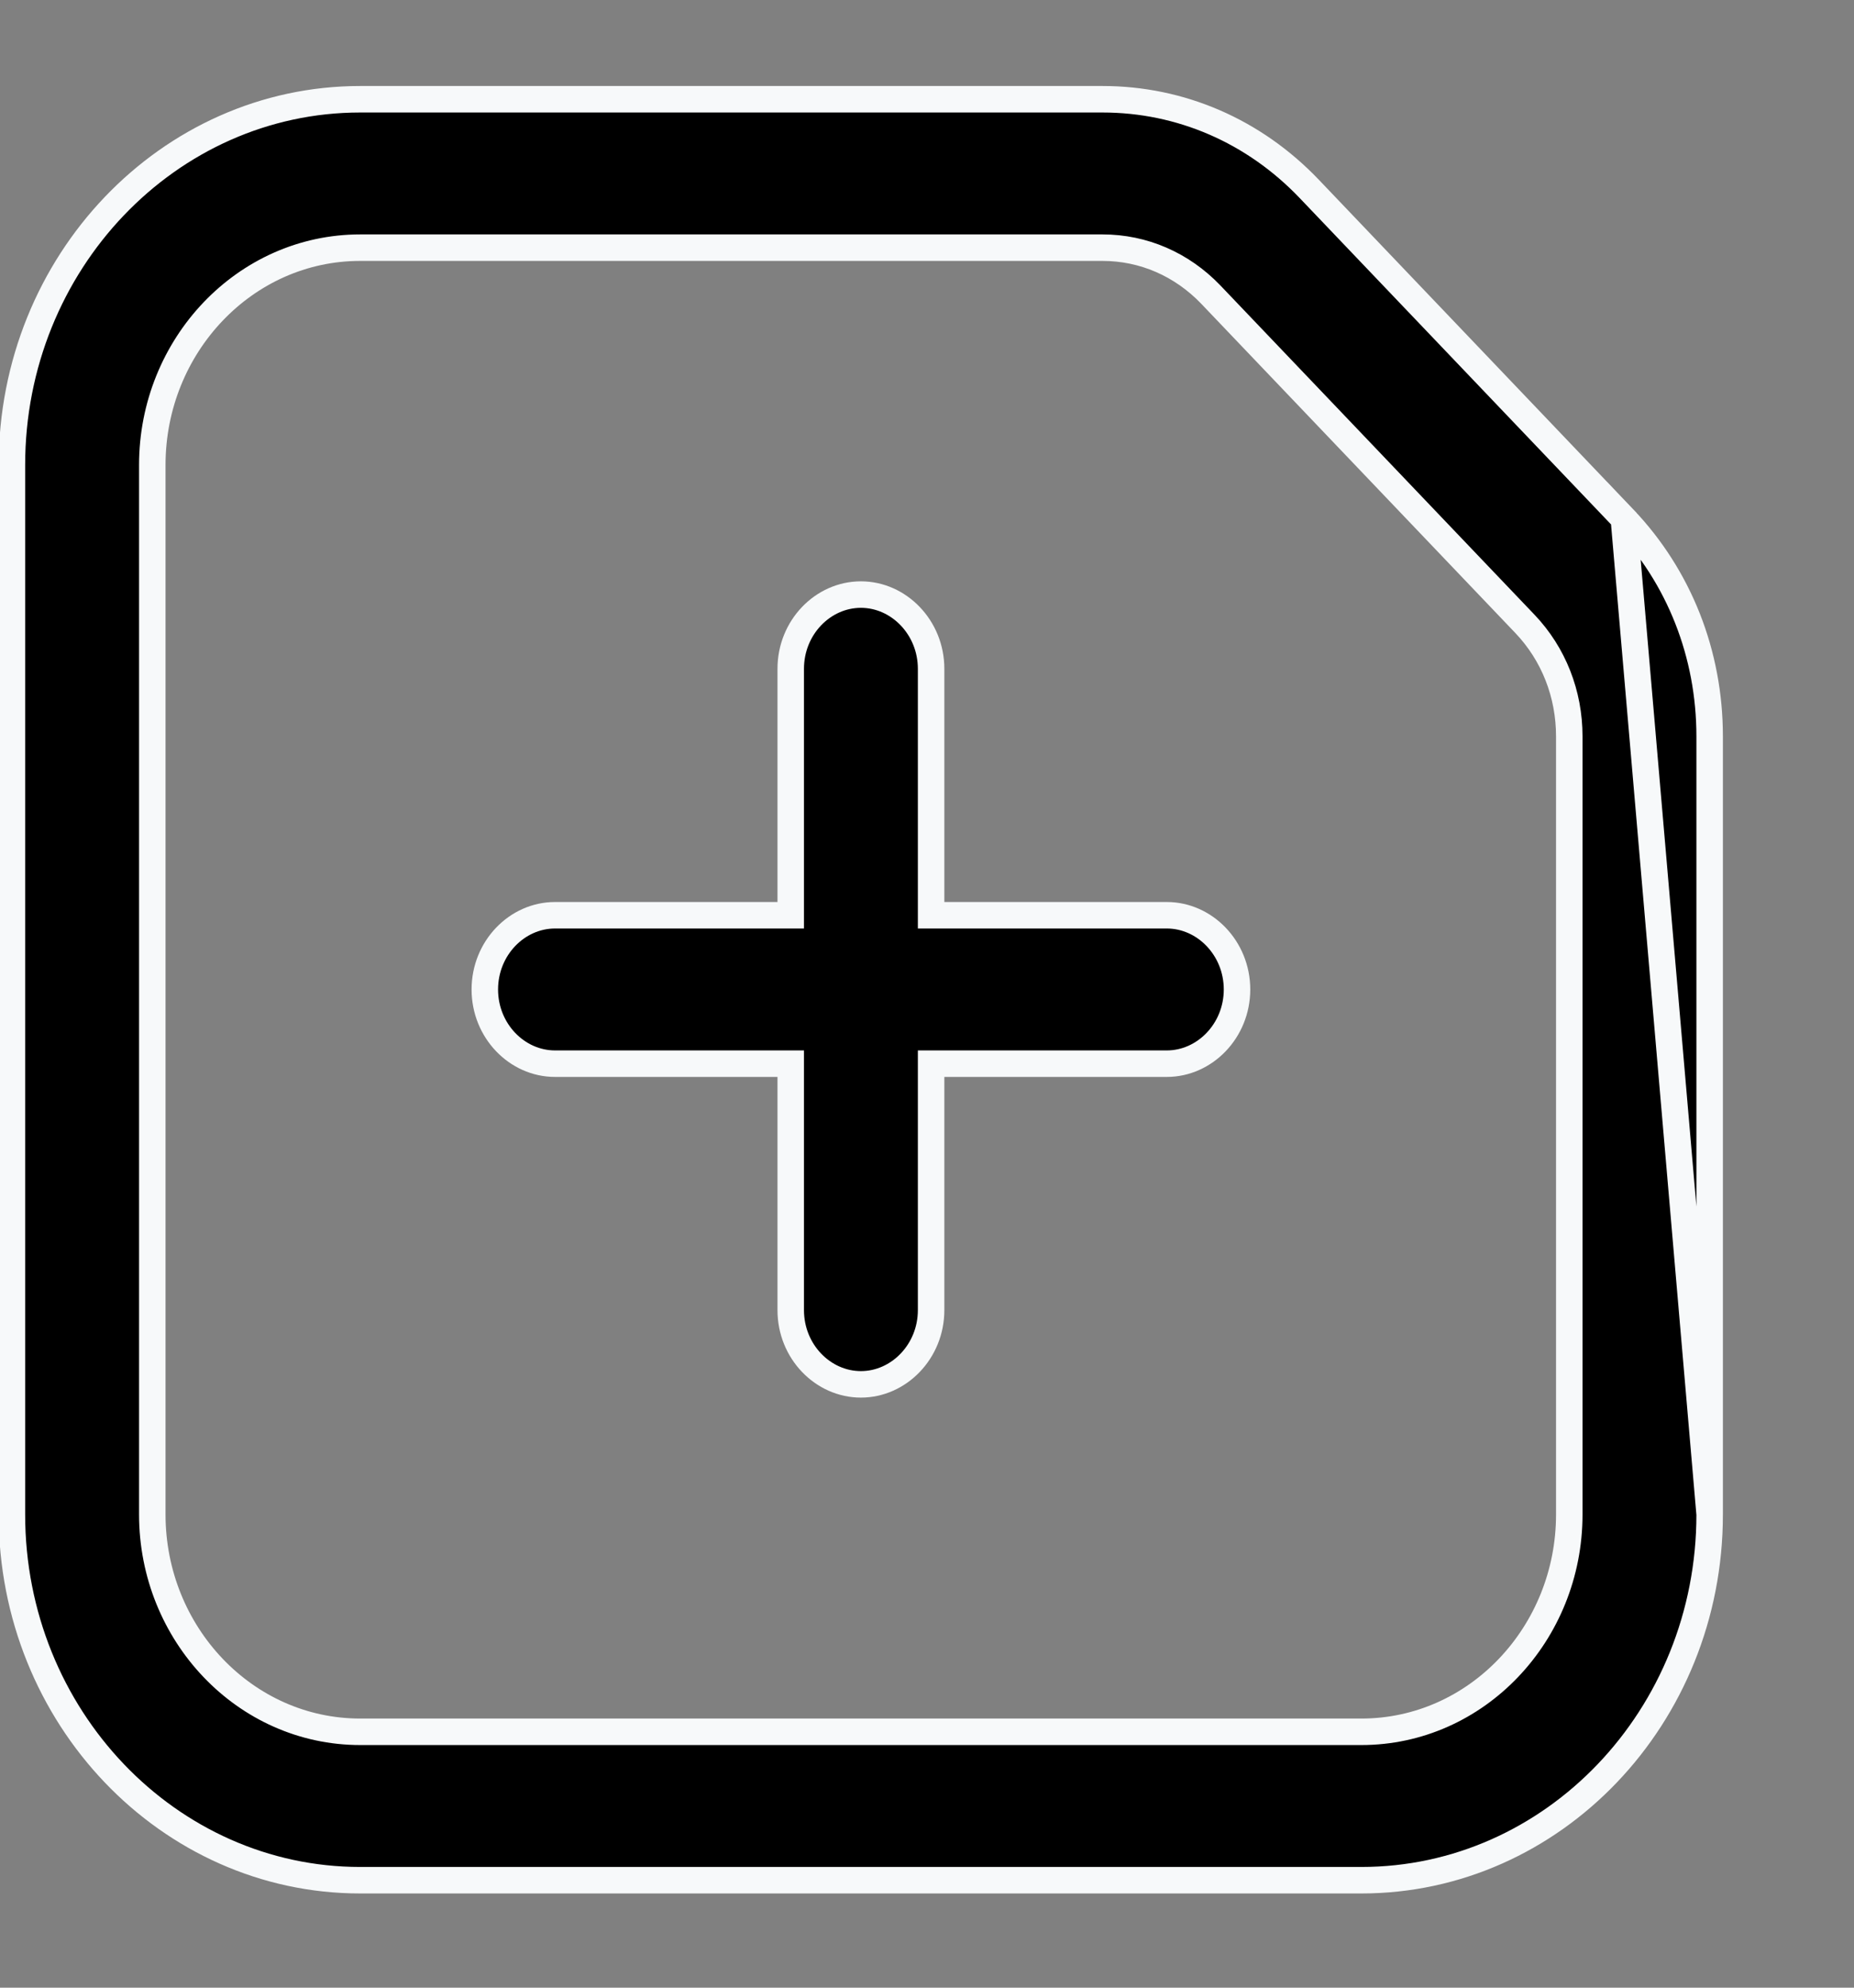 <svg width="14" height="15" viewBox="0 0 14 15" fill="none" xmlns="http://www.w3.org/2000/svg">
<rect x="0" y="0" width="14" height="15" fill="#808080" stroke="none"/>
<path d="M12.91 11.429L12.91 5.557C12.91 4.935 12.68 4.353 12.262 3.914L12.91 11.429ZM12.91 11.429C12.91 12.956 11.727 14.189 10.28 14.189L2.72 14.189C1.274 14.189 0.09 12.956 0.09 11.429L0.09 3.509C0.09 1.982 1.274 0.749 2.72 0.749L8.325 0.749C8.915 0.749 9.469 0.988 9.887 1.426L12.262 3.914L12.91 11.429ZM9.141 2.221L9.141 2.221C8.923 1.995 8.635 1.869 8.325 1.869L2.72 1.869C1.85 1.869 1.15 2.609 1.15 3.509L1.15 11.429C1.15 12.329 1.85 13.069 2.72 13.069L10.28 13.069C11.15 13.069 11.85 12.329 11.85 11.429L11.85 5.557C11.85 5.237 11.732 4.936 11.516 4.709L9.141 2.221Z" fill="black" stroke="#F7F9FA" stroke-width="0.2"/>
<path d="M7.131 8.027L7.031 8.027L7.031 8.127L7.031 9.887C7.031 10.199 6.787 10.447 6.501 10.447C6.214 10.447 5.971 10.199 5.971 9.887L5.971 8.127L5.971 8.027L5.871 8.027L4.191 8.027C3.904 8.027 3.661 7.779 3.661 7.467C3.661 7.155 3.904 6.907 4.191 6.907L5.871 6.907L5.971 6.907L5.971 6.807L5.971 5.047C5.971 4.735 6.214 4.487 6.501 4.487C6.787 4.487 7.031 4.735 7.031 5.047L7.031 6.807L7.031 6.907L7.131 6.907L8.811 6.907C9.097 6.907 9.341 7.155 9.341 7.467C9.341 7.779 9.097 8.027 8.811 8.027L7.131 8.027Z" fill="black" stroke="#F7F9FA" stroke-width="0.2"/>
</svg>
